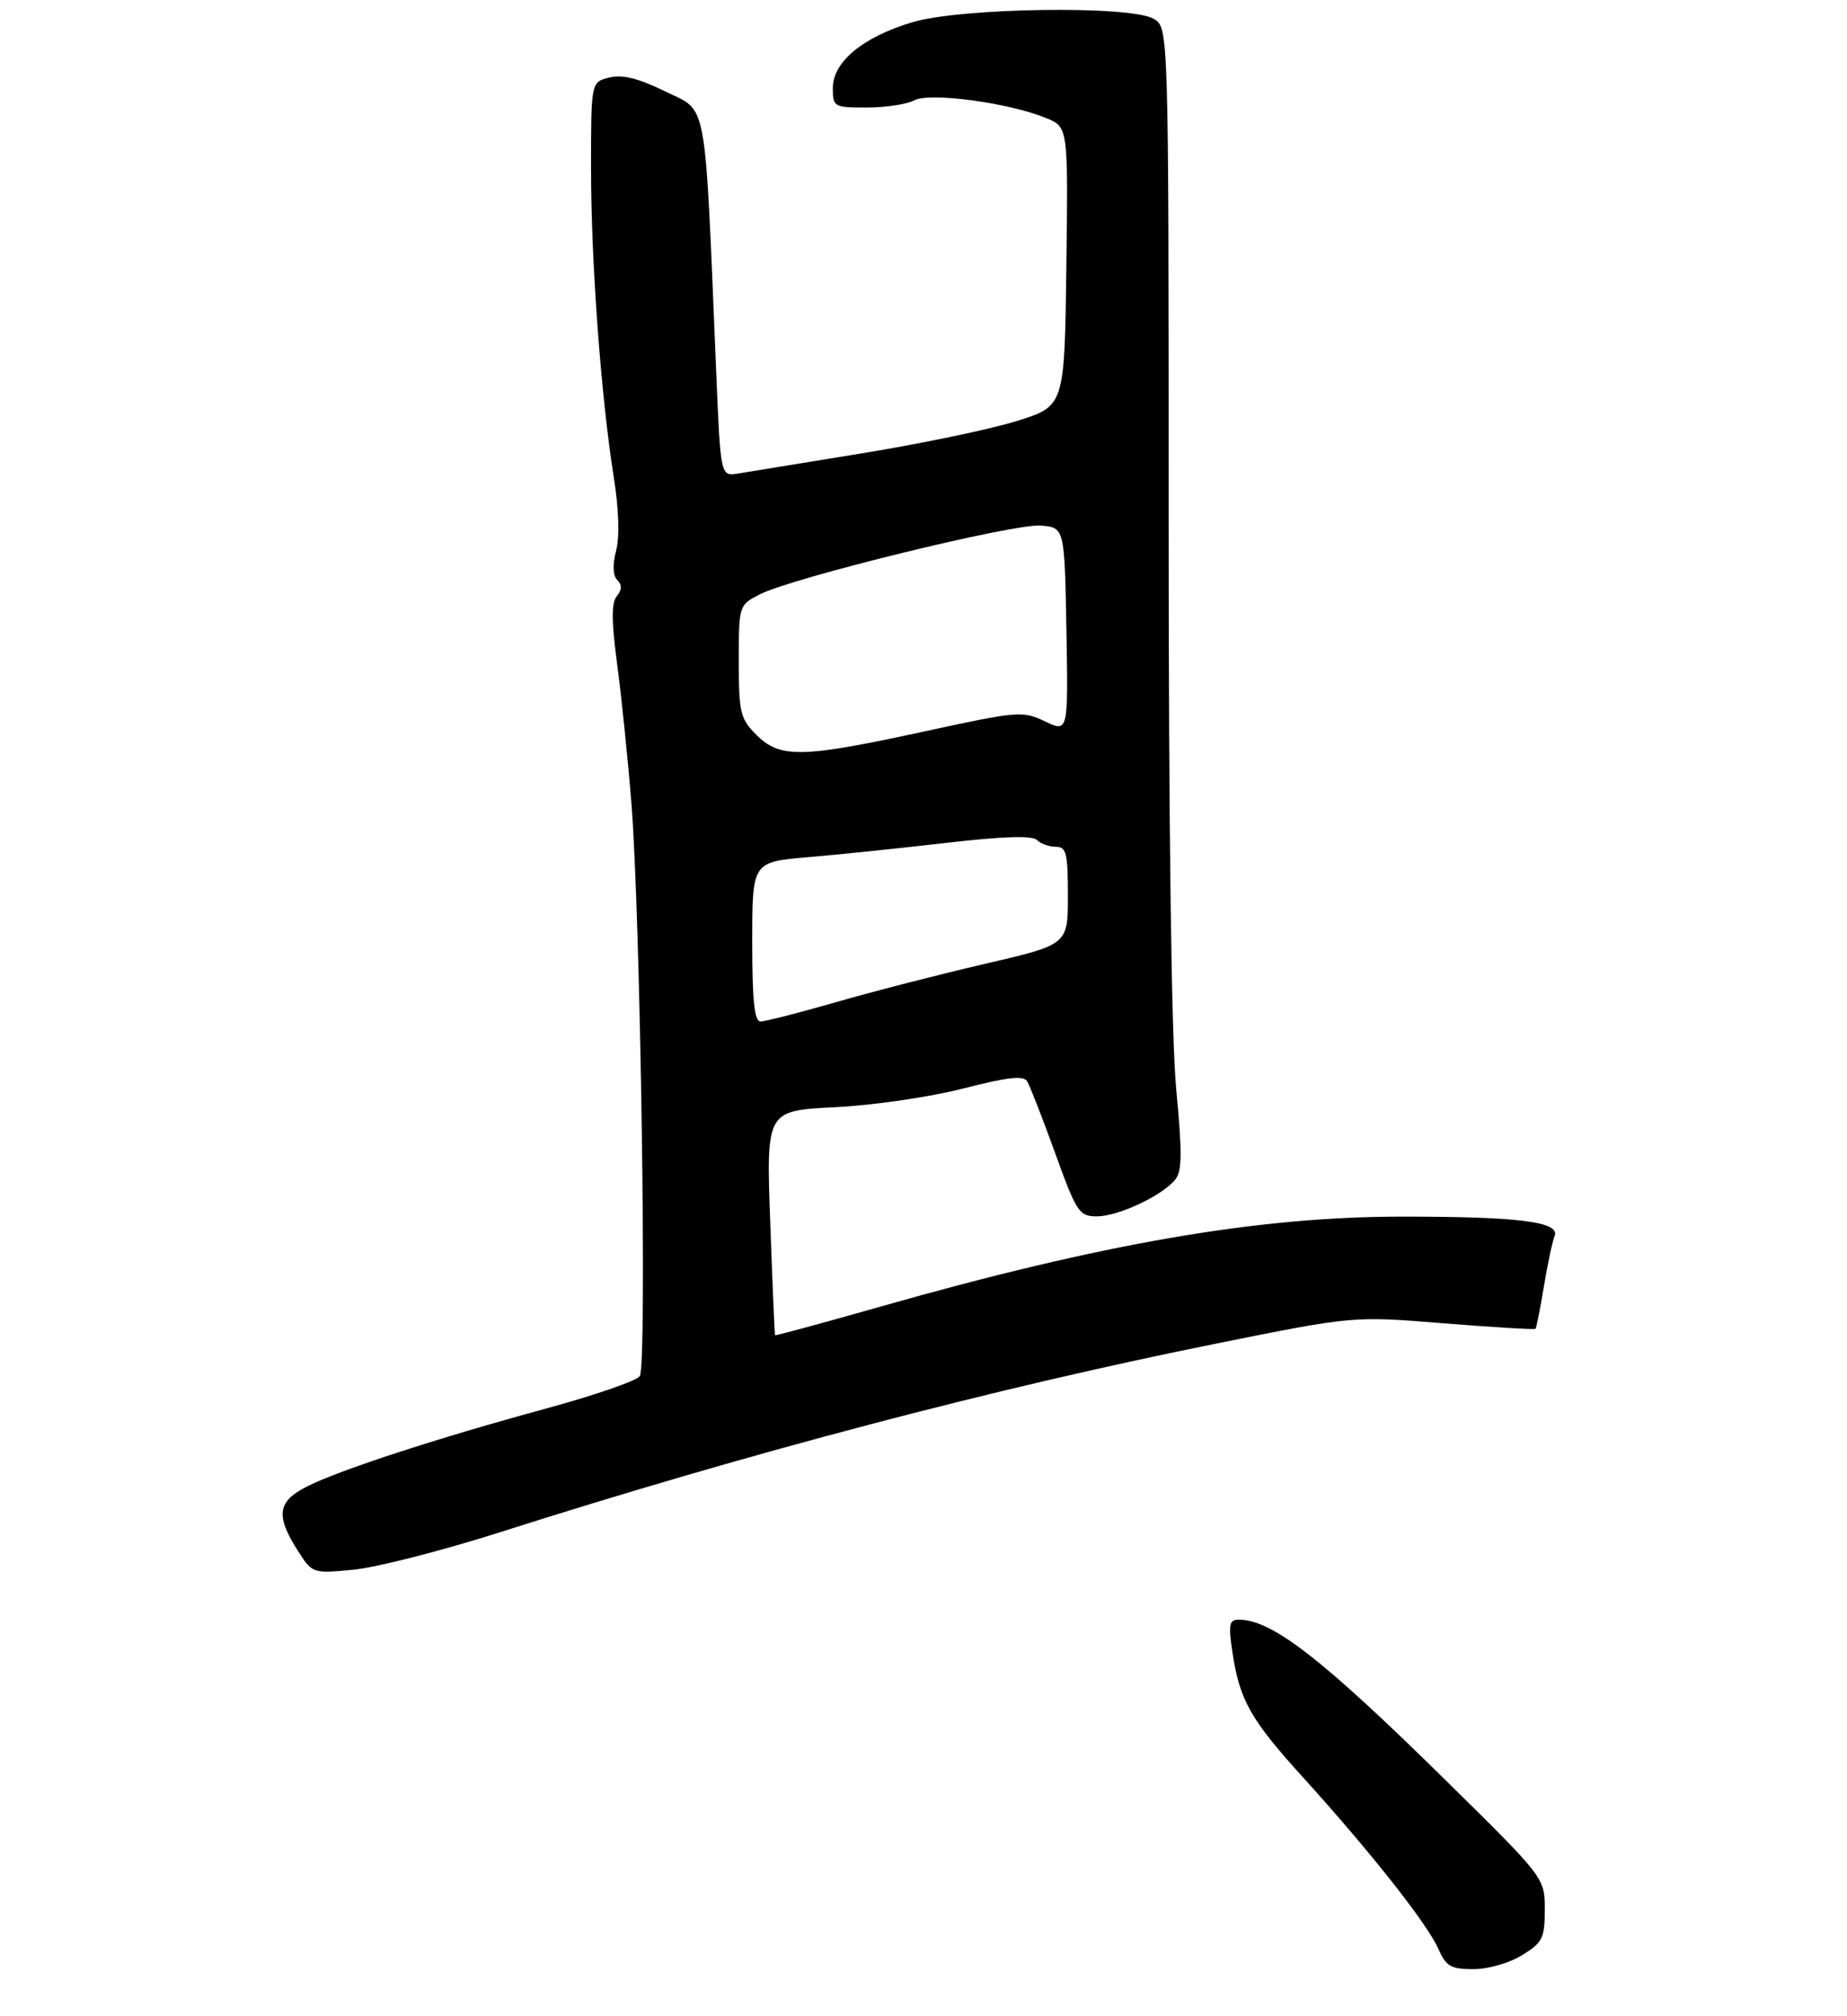<?xml version="1.0" encoding="UTF-8" standalone="no"?>
<!DOCTYPE svg PUBLIC "-//W3C//DTD SVG 1.1//EN" "http://www.w3.org/Graphics/SVG/1.1/DTD/svg11.dtd" >
<svg xmlns="http://www.w3.org/2000/svg" xmlns:xlink="http://www.w3.org/1999/xlink" version="1.1" viewBox="0 0 275 300">
 <g >
 <path fill="currentColor"
d=" M 226.63 290.92 C 229.68 289.03 230.00 288.40 230.00 284.13 C 230.00 279.41 230.00 279.41 215.25 264.90 C 196.84 246.78 189.39 241.00 184.44 241.00 C 183.02 241.00 182.88 241.70 183.48 245.75 C 184.56 252.98 186.15 255.81 194.04 264.50 C 204.02 275.50 212.48 286.22 214.12 289.91 C 215.31 292.60 215.99 293.00 219.38 293.00 C 221.57 293.00 224.73 292.09 226.63 290.92 Z  M 74.41 228.00 C 111.67 216.13 148.09 206.55 181.28 199.88 C 201.50 195.81 201.50 195.81 214.93 196.90 C 222.31 197.49 228.47 197.86 228.62 197.72 C 228.76 197.57 229.32 194.76 229.86 191.47 C 230.40 188.19 231.12 184.78 231.47 183.90 C 232.30 181.79 226.08 181.01 208.50 181.03 C 187.13 181.05 164.07 185.04 131.01 194.44 C 122.49 196.87 115.46 198.77 115.40 198.67 C 115.33 198.58 115.01 191.02 114.68 181.88 C 114.08 165.26 114.08 165.26 124.29 164.75 C 129.97 164.47 138.42 163.24 143.35 161.98 C 149.95 160.28 152.38 160.00 152.93 160.89 C 153.33 161.54 155.20 166.32 157.08 171.52 C 160.28 180.38 160.68 180.98 163.29 180.99 C 166.43 181.00 172.96 177.96 174.95 175.56 C 176.01 174.28 176.04 171.72 175.13 162.08 C 174.41 154.49 174.00 123.73 174.00 77.13 C 174.00 4.07 174.00 4.07 171.75 2.79 C 168.24 0.78 143.02 1.15 135.82 3.31 C 128.47 5.52 124.00 9.21 124.00 13.09 C 124.00 15.92 124.14 16.00 129.07 16.00 C 131.85 16.00 135.04 15.52 136.14 14.92 C 138.44 13.70 150.21 15.29 155.77 17.57 C 159.04 18.92 159.04 18.92 158.77 39.67 C 158.50 60.42 158.50 60.42 151.41 62.64 C 147.50 63.86 137.15 66.02 128.41 67.44 C 119.66 68.87 111.33 70.22 109.89 70.46 C 107.28 70.89 107.28 70.89 106.63 55.20 C 104.89 13.79 105.43 16.72 99.08 13.62 C 95.01 11.63 92.66 11.05 90.71 11.54 C 88.00 12.22 88.00 12.22 88.00 25.05 C 88.00 38.98 89.48 59.02 91.39 71.04 C 92.14 75.76 92.27 79.88 91.73 81.95 C 91.18 84.07 91.25 85.65 91.91 86.31 C 92.63 87.03 92.61 87.77 91.84 88.70 C 91.02 89.69 91.03 92.34 91.88 98.77 C 92.52 103.57 93.48 112.90 94.01 119.50 C 95.37 136.48 96.35 203.23 95.26 204.77 C 94.76 205.46 88.54 207.61 81.43 209.55 C 65.29 213.93 50.65 218.70 45.75 221.16 C 41.34 223.37 41.00 225.45 44.25 230.59 C 46.50 234.15 46.50 234.15 52.66 233.56 C 56.05 233.23 65.84 230.73 74.41 228.00 Z  M 112.00 140.13 C 112.00 128.26 112.00 128.26 120.25 127.55 C 124.79 127.17 134.10 126.20 140.94 125.41 C 149.33 124.44 153.70 124.30 154.39 124.99 C 154.94 125.54 156.21 126.00 157.20 126.00 C 158.77 126.00 159.00 126.94 159.00 133.28 C 159.00 140.55 159.00 140.55 146.75 143.39 C 140.01 144.95 130.00 147.52 124.50 149.11 C 119.00 150.69 113.94 151.99 113.25 151.99 C 112.32 152.00 112.00 148.96 112.00 140.13 Z  M 112.64 109.36 C 110.21 106.94 110.00 106.06 110.00 98.39 C 110.00 90.09 110.01 90.04 113.08 88.46 C 117.87 85.98 150.99 77.87 154.96 78.20 C 158.50 78.50 158.50 78.50 158.78 93.75 C 159.05 108.99 159.05 108.99 155.59 107.34 C 152.26 105.75 151.56 105.81 137.60 108.84 C 119.45 112.79 116.13 112.86 112.64 109.36 Z "/>
</g>
</svg>